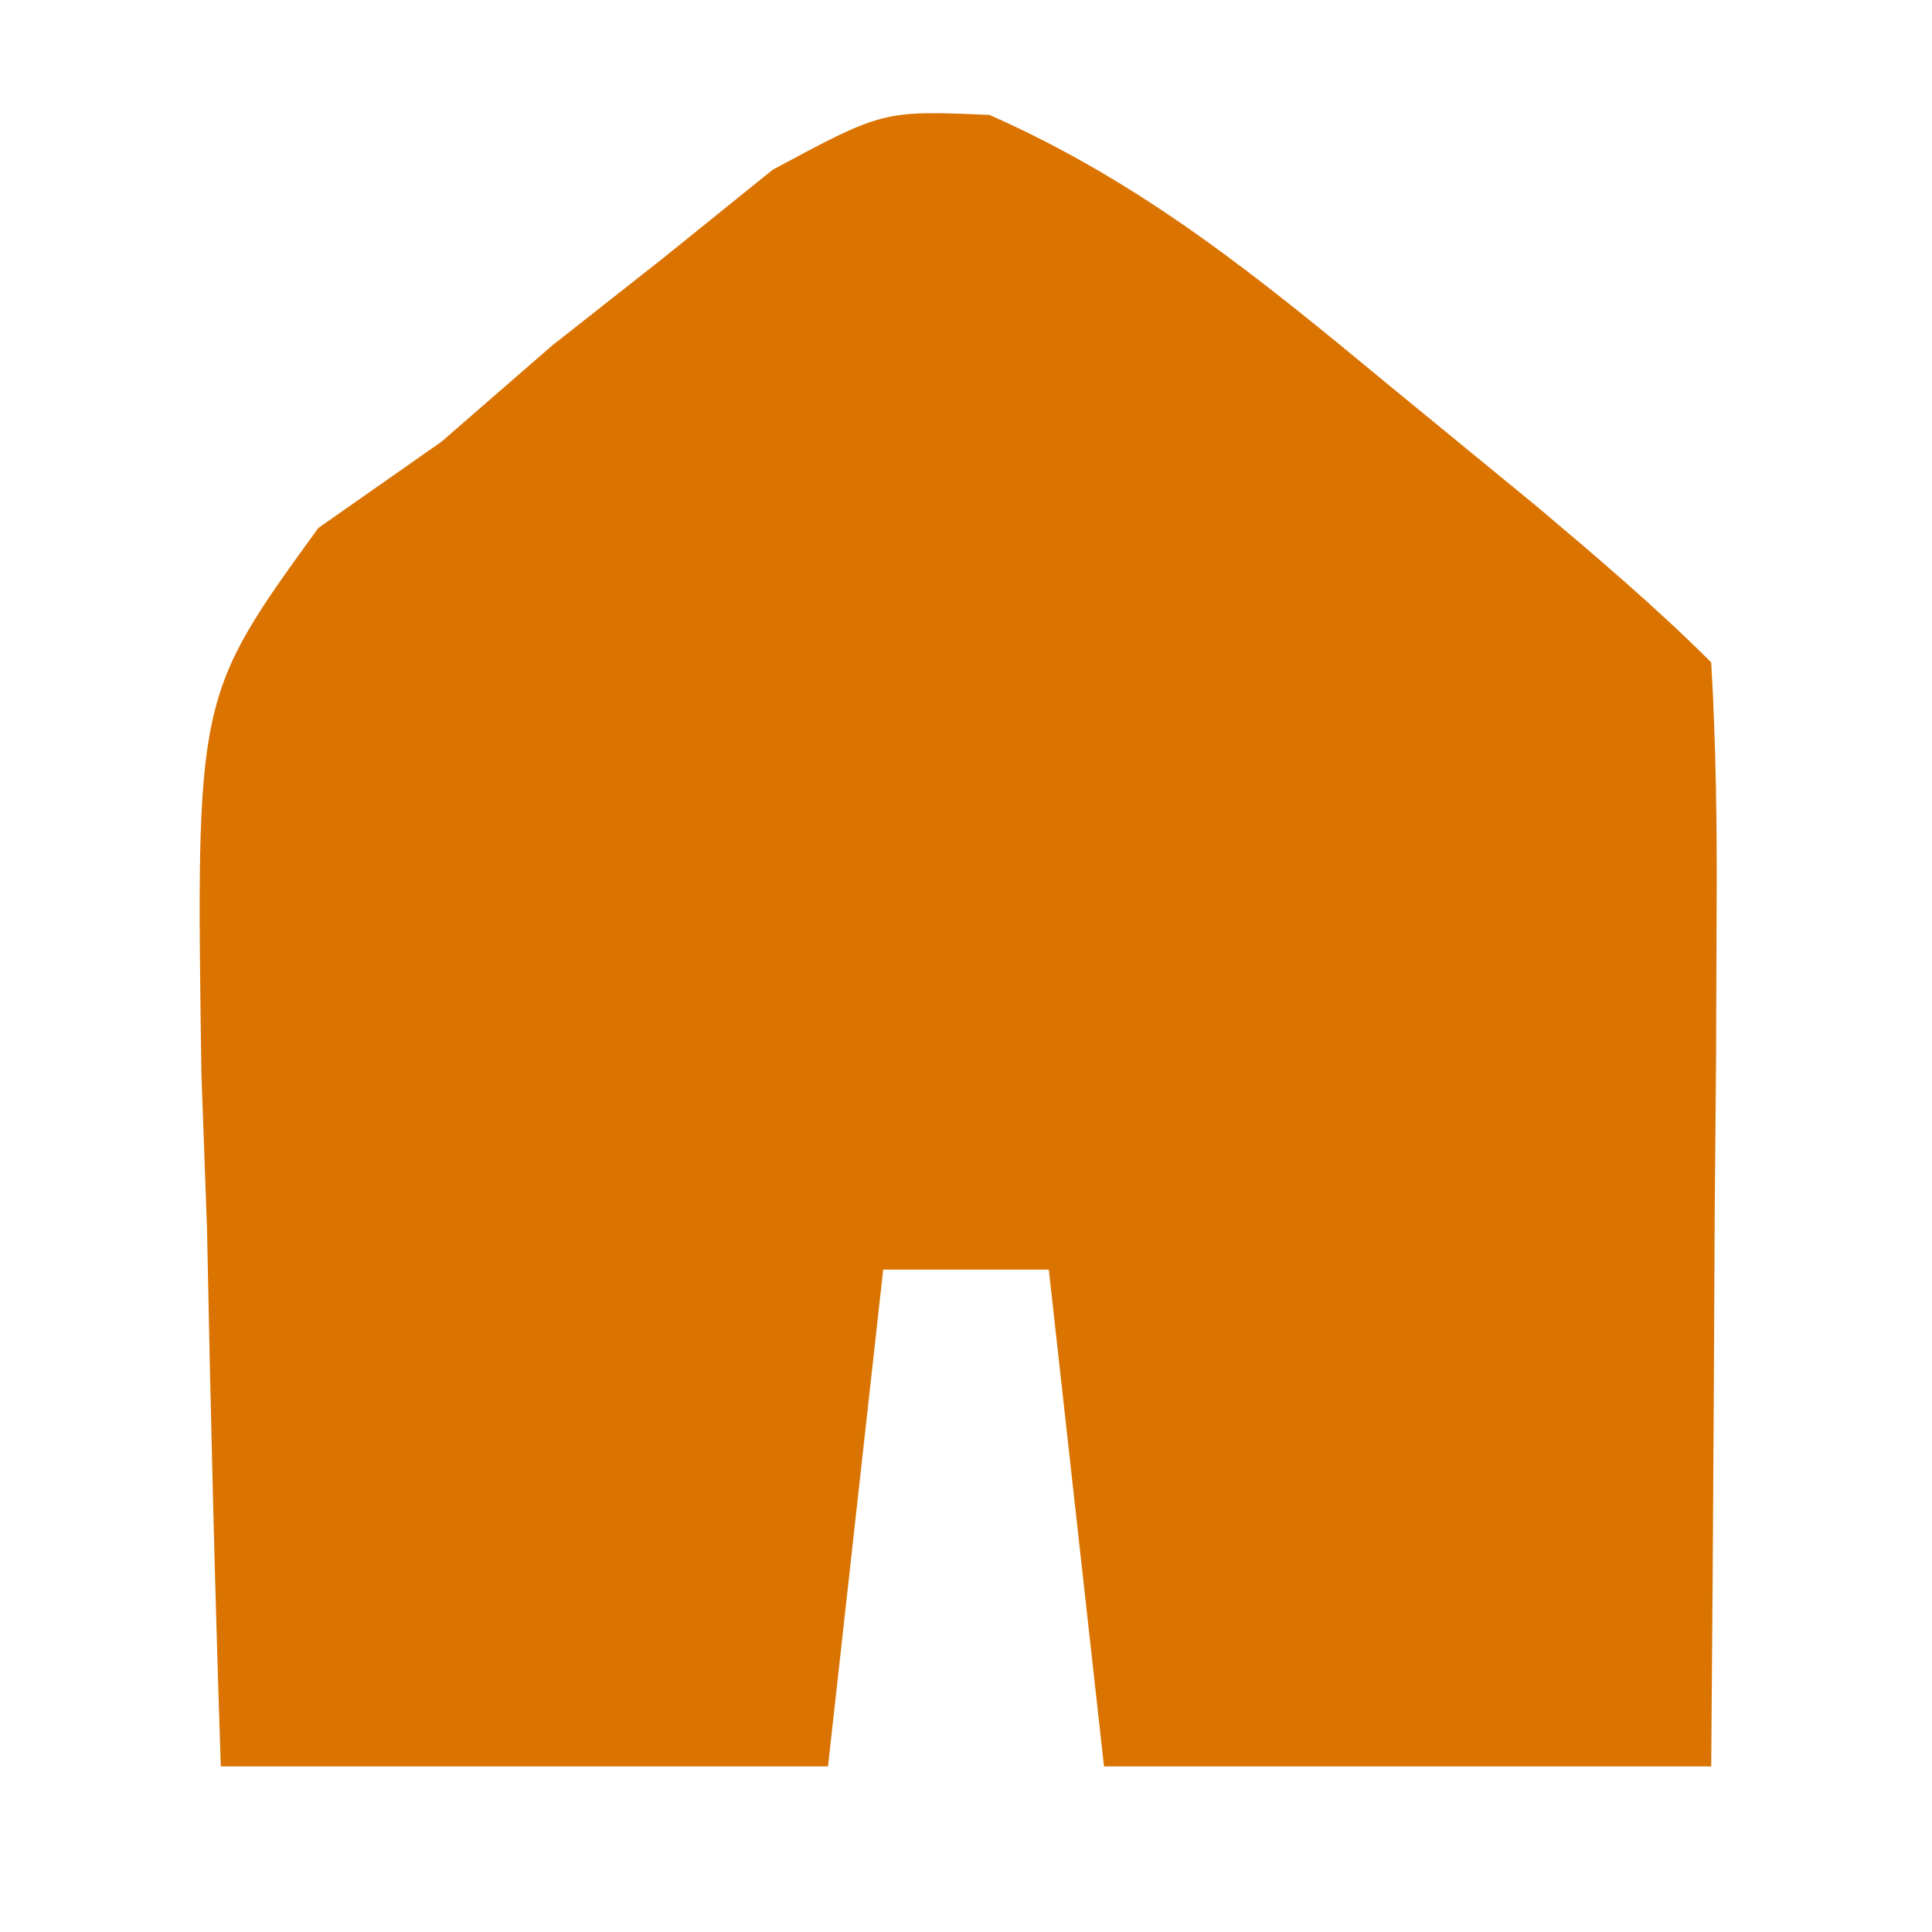 <?xml version="1.0" encoding="UTF-8"?>
<svg version="1.1" xmlns="http://www.w3.org/2000/svg" width="35" height="35">
<path d="M0 0 C2.805 1.241 4.901 2.965 7.262 4.918 C8.142 5.64 9.023 6.362 9.93 7.105 C11.004 8.013 12.08 8.924 13.074 9.918 C13.161 11.407 13.181 12.899 13.172 14.391 C13.169 15.29 13.165 16.189 13.162 17.115 C13.154 18.061 13.145 19.006 13.137 19.98 C13.132 20.93 13.128 21.879 13.123 22.857 C13.111 25.211 13.093 27.564 13.074 29.918 C9.444 29.918 5.814 29.918 2.074 29.918 C1.744 26.948 1.414 23.978 1.074 20.918 C0.084 20.918 -0.906 20.918 -1.926 20.918 C-2.256 23.888 -2.586 26.858 -2.926 29.918 C-6.556 29.918 -10.186 29.918 -13.926 29.918 C-14.034 26.667 -14.113 23.42 -14.176 20.168 C-14.209 19.248 -14.243 18.327 -14.277 17.379 C-14.376 10.539 -14.376 10.539 -12.16 7.484 C-11.423 6.967 -10.685 6.451 -9.926 5.918 C-9.266 5.344 -8.606 4.771 -7.926 4.18 C-7.266 3.66 -6.606 3.141 -5.926 2.605 C-5.266 2.073 -4.606 1.541 -3.926 0.992 C-1.926 -0.082 -1.926 -0.082 0 0 Z " fill="#DA7300" transform="translate(17.926,2.082)"/>
</svg>
